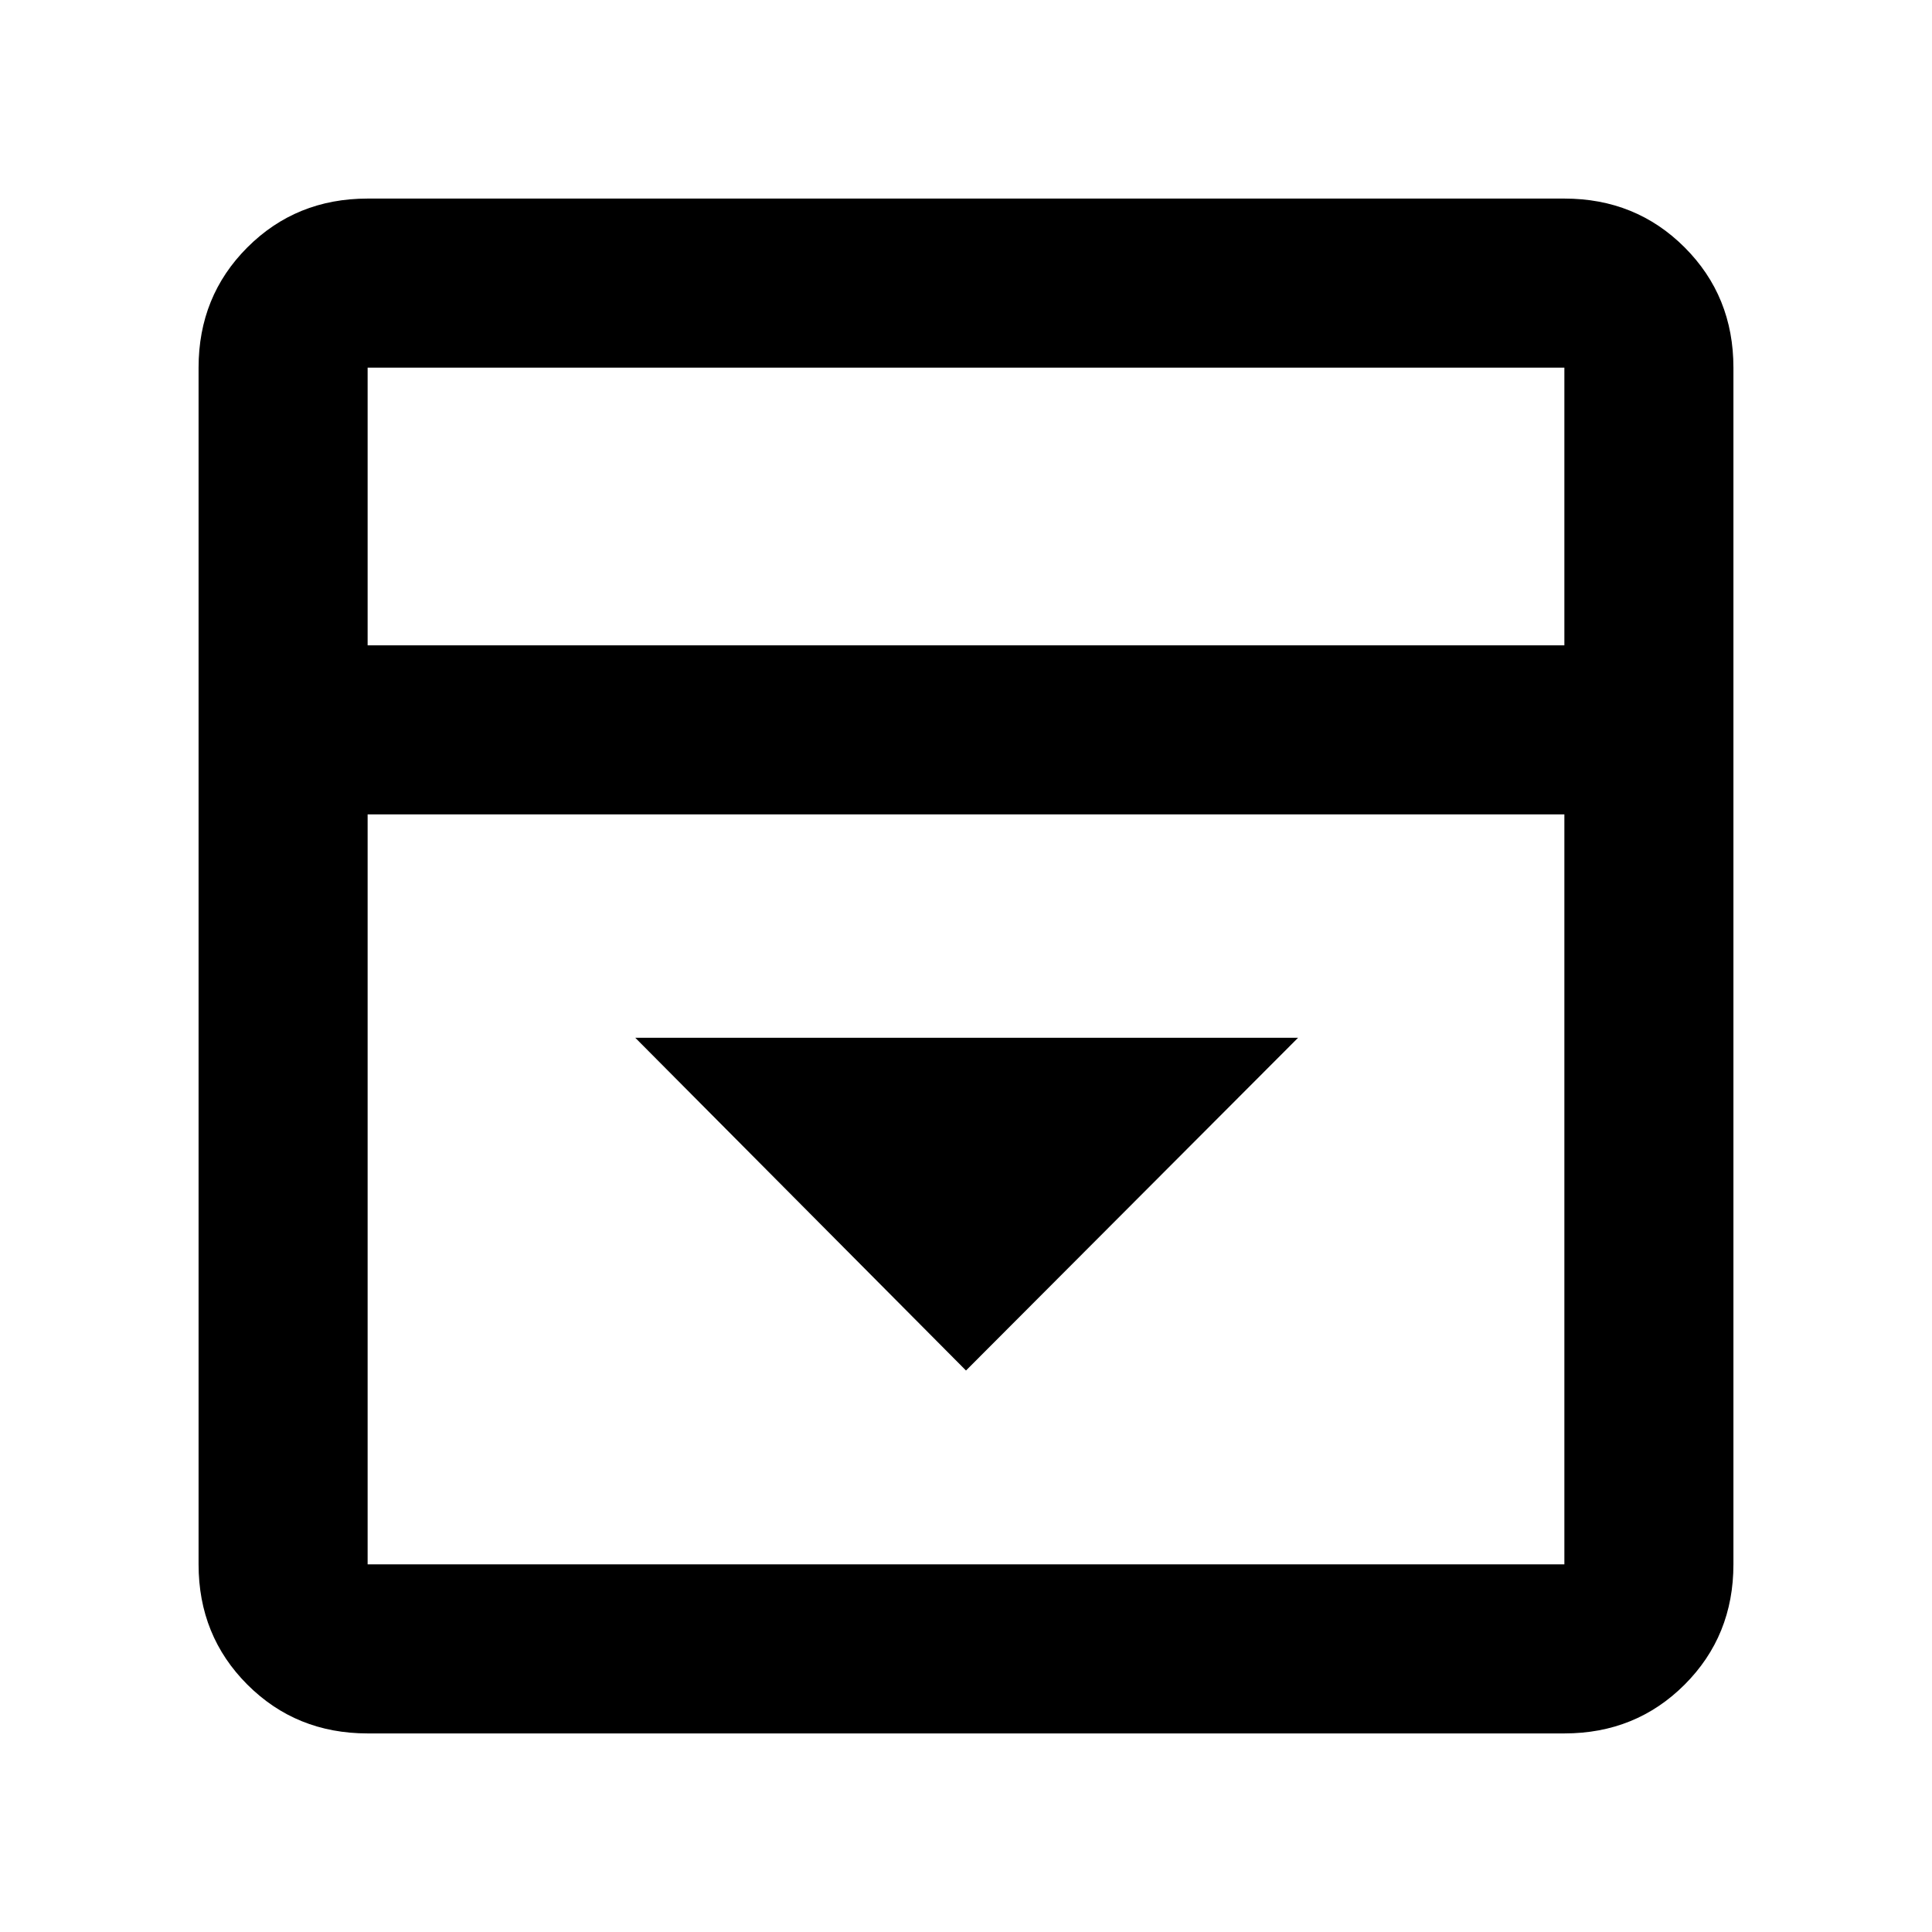 <svg xmlns="http://www.w3.org/2000/svg" height="40" viewBox="0 -960 960 960" width="40"><path d="m480-279 165-165.33H315.67L480-279ZM182.67-98.67q-35.5 0-59.75-24.25t-24.25-59.75v-594.66q0-35.5 24.25-59.75t59.75-24.25h594.66q35.5 0 59.75 24.25t24.25 59.75v594.66q0 35.5-24.25 59.75t-59.75 24.25H182.67Zm594.66-540.66v-138H182.67v138h594.66Zm-594.66 84v372.66h594.66v-372.66H182.67Zm0-84v-138 138Z"/></svg>